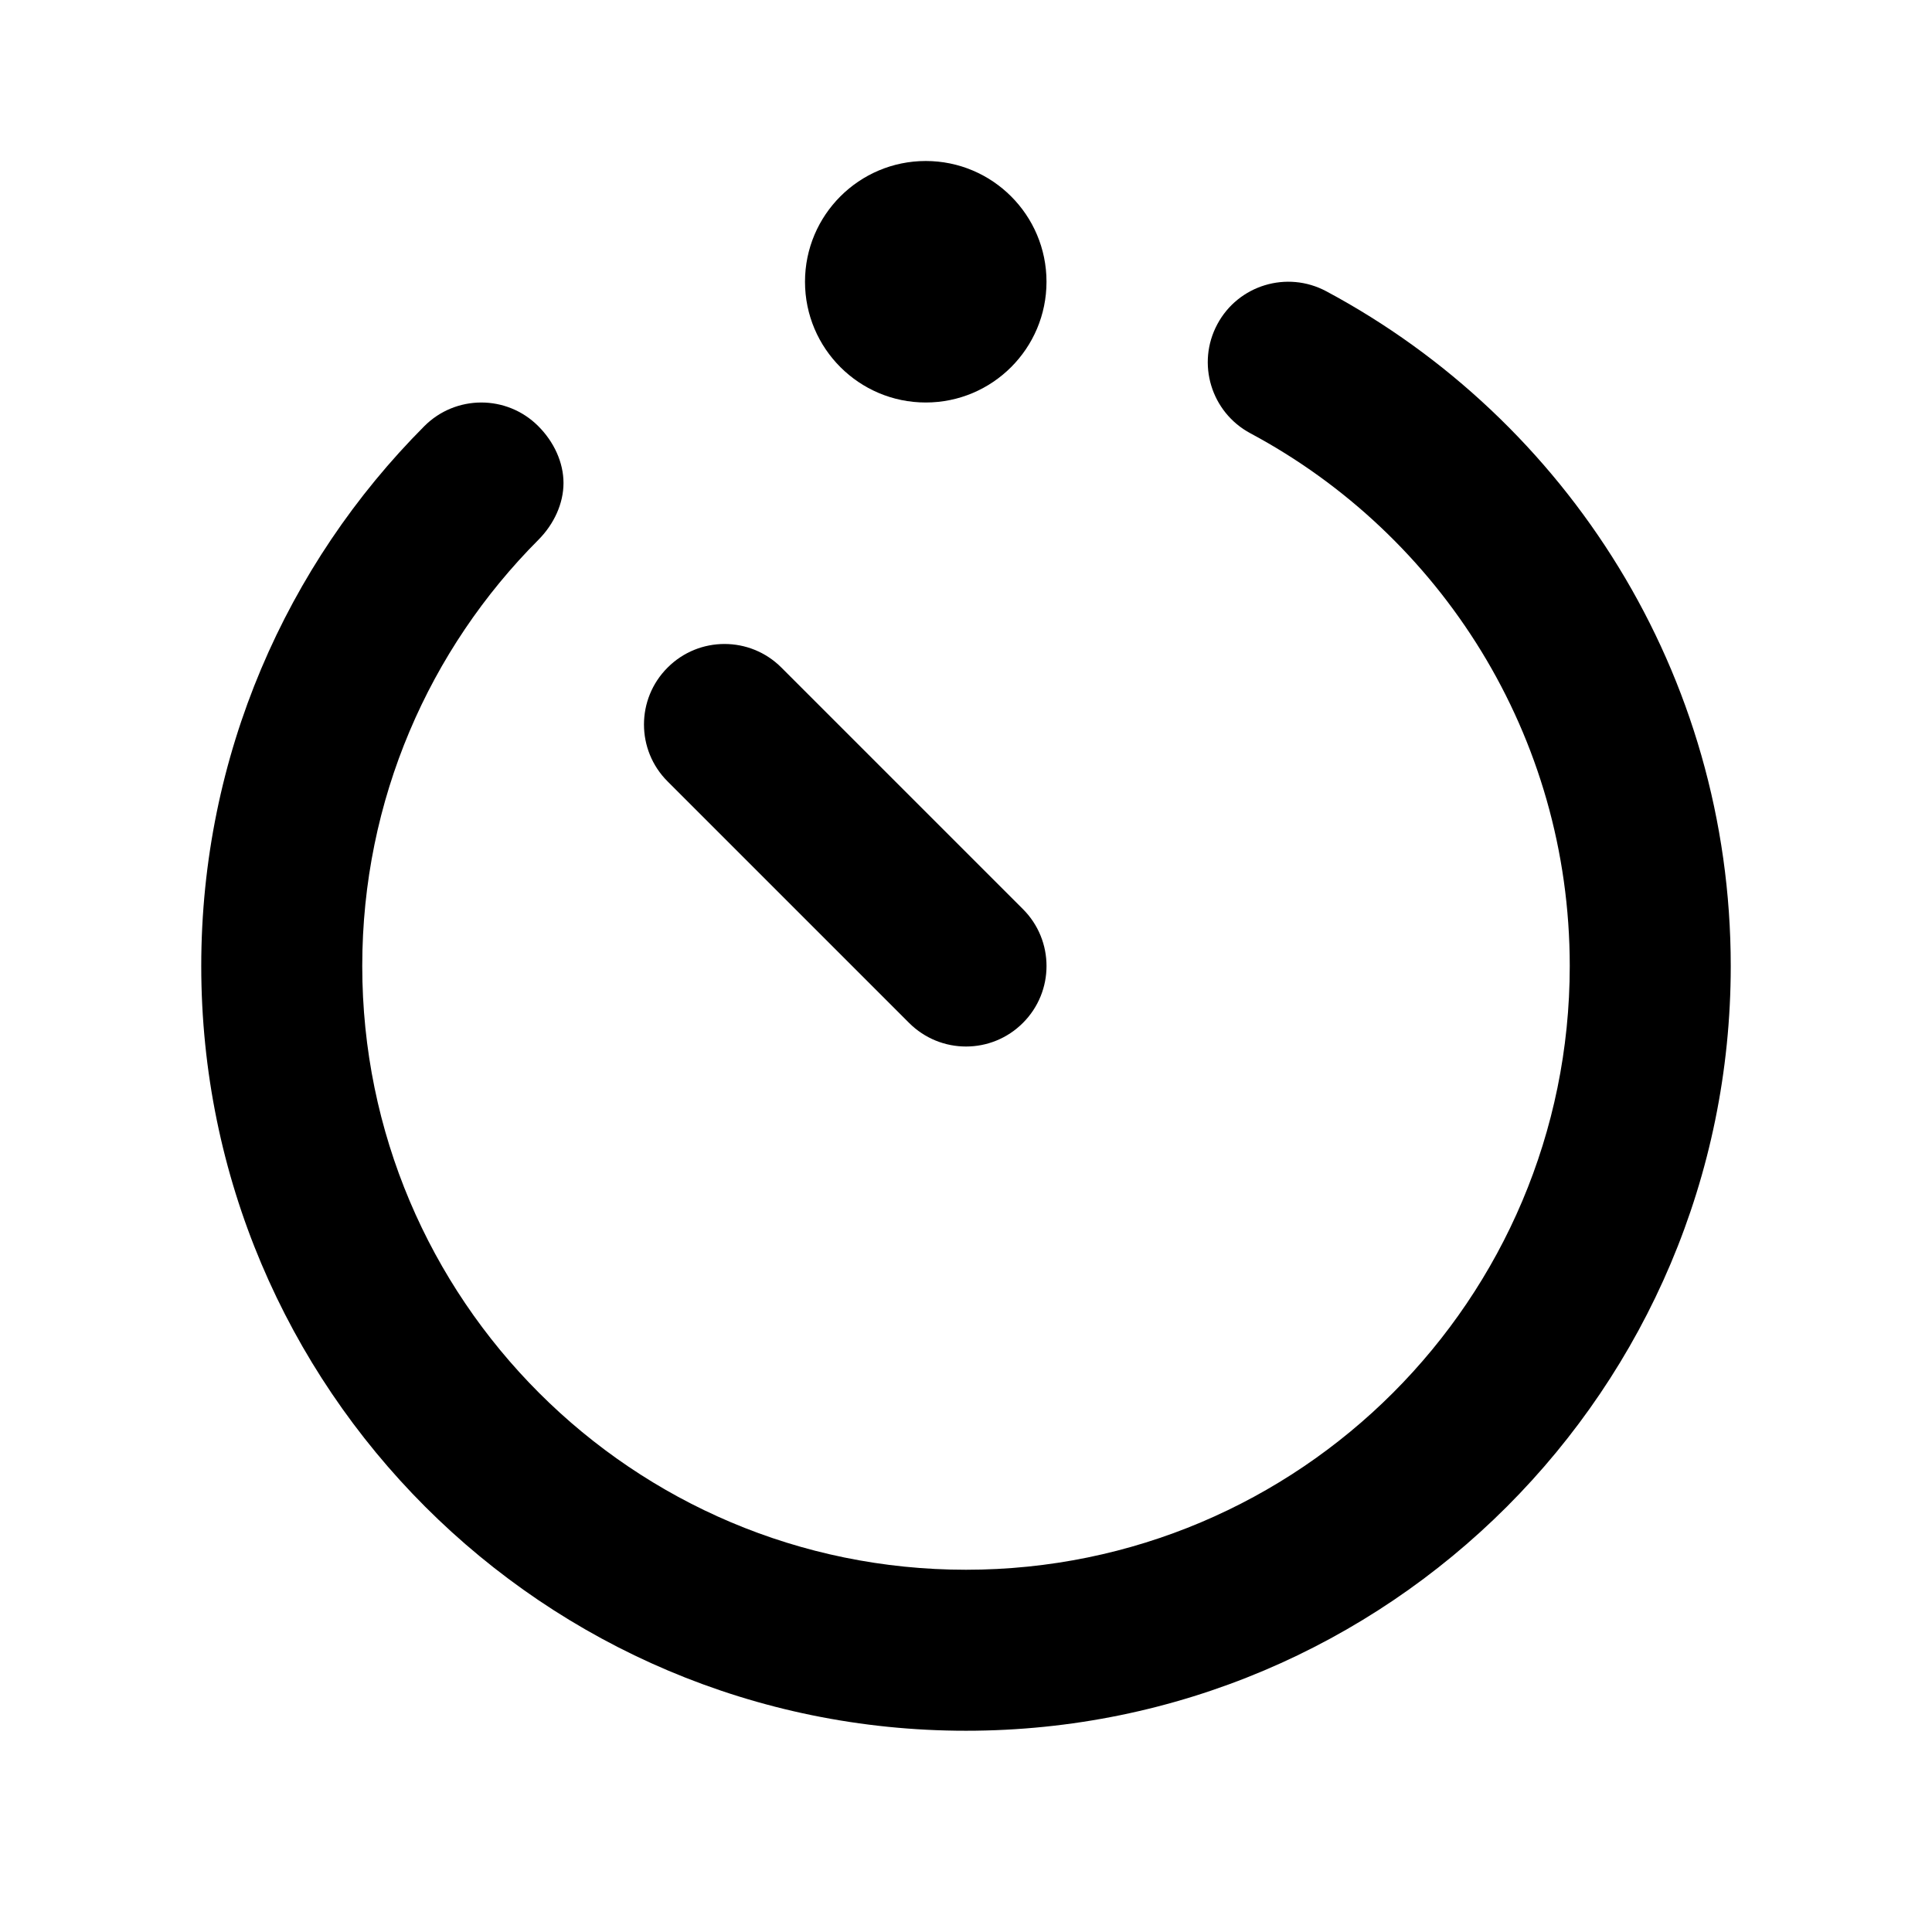 <svg width="24" height="24" viewBox="0 0 24 24" fill="none" xmlns="http://www.w3.org/2000/svg">
<path d="M13 3.5C13 4.328 12.328 5 11.5 5C10.672 5 10 4.328 10 3.5C10 2.672 10.672 2 11.5 2C12.328 2 13 2.672 13 3.5Z" fill="black"/>
<path d="M15.122 4.028C15.382 3.541 15.988 3.358 16.475 3.618C19.463 5.217 21.5 8.37 21.5 12C21.5 17.247 17.247 21.5 12 21.5C6.753 21.5 2.5 17.247 2.5 12C2.5 9.383 3.56 7.011 5.271 5.294C5.661 4.903 6.294 4.902 6.685 5.292C6.881 5.487 7 5.744 7 6C7 6.255 6.882 6.511 6.688 6.706C5.335 8.063 4.5 9.933 4.5 12C4.5 16.142 7.858 19.5 12 19.5C16.142 19.5 19.5 16.142 19.5 12C19.5 9.136 17.895 6.646 15.532 5.382C15.045 5.121 14.861 4.515 15.122 4.028Z" fill="black"/>
<path d="M9.707 8.293C9.317 7.902 8.683 7.902 8.293 8.293C7.902 8.683 7.902 9.317 8.293 9.707L11.293 12.707C11.684 13.098 12.317 13.098 12.707 12.707C13.098 12.317 13.098 11.683 12.707 11.293L9.707 8.293Z" fill="black"/>
</svg>
